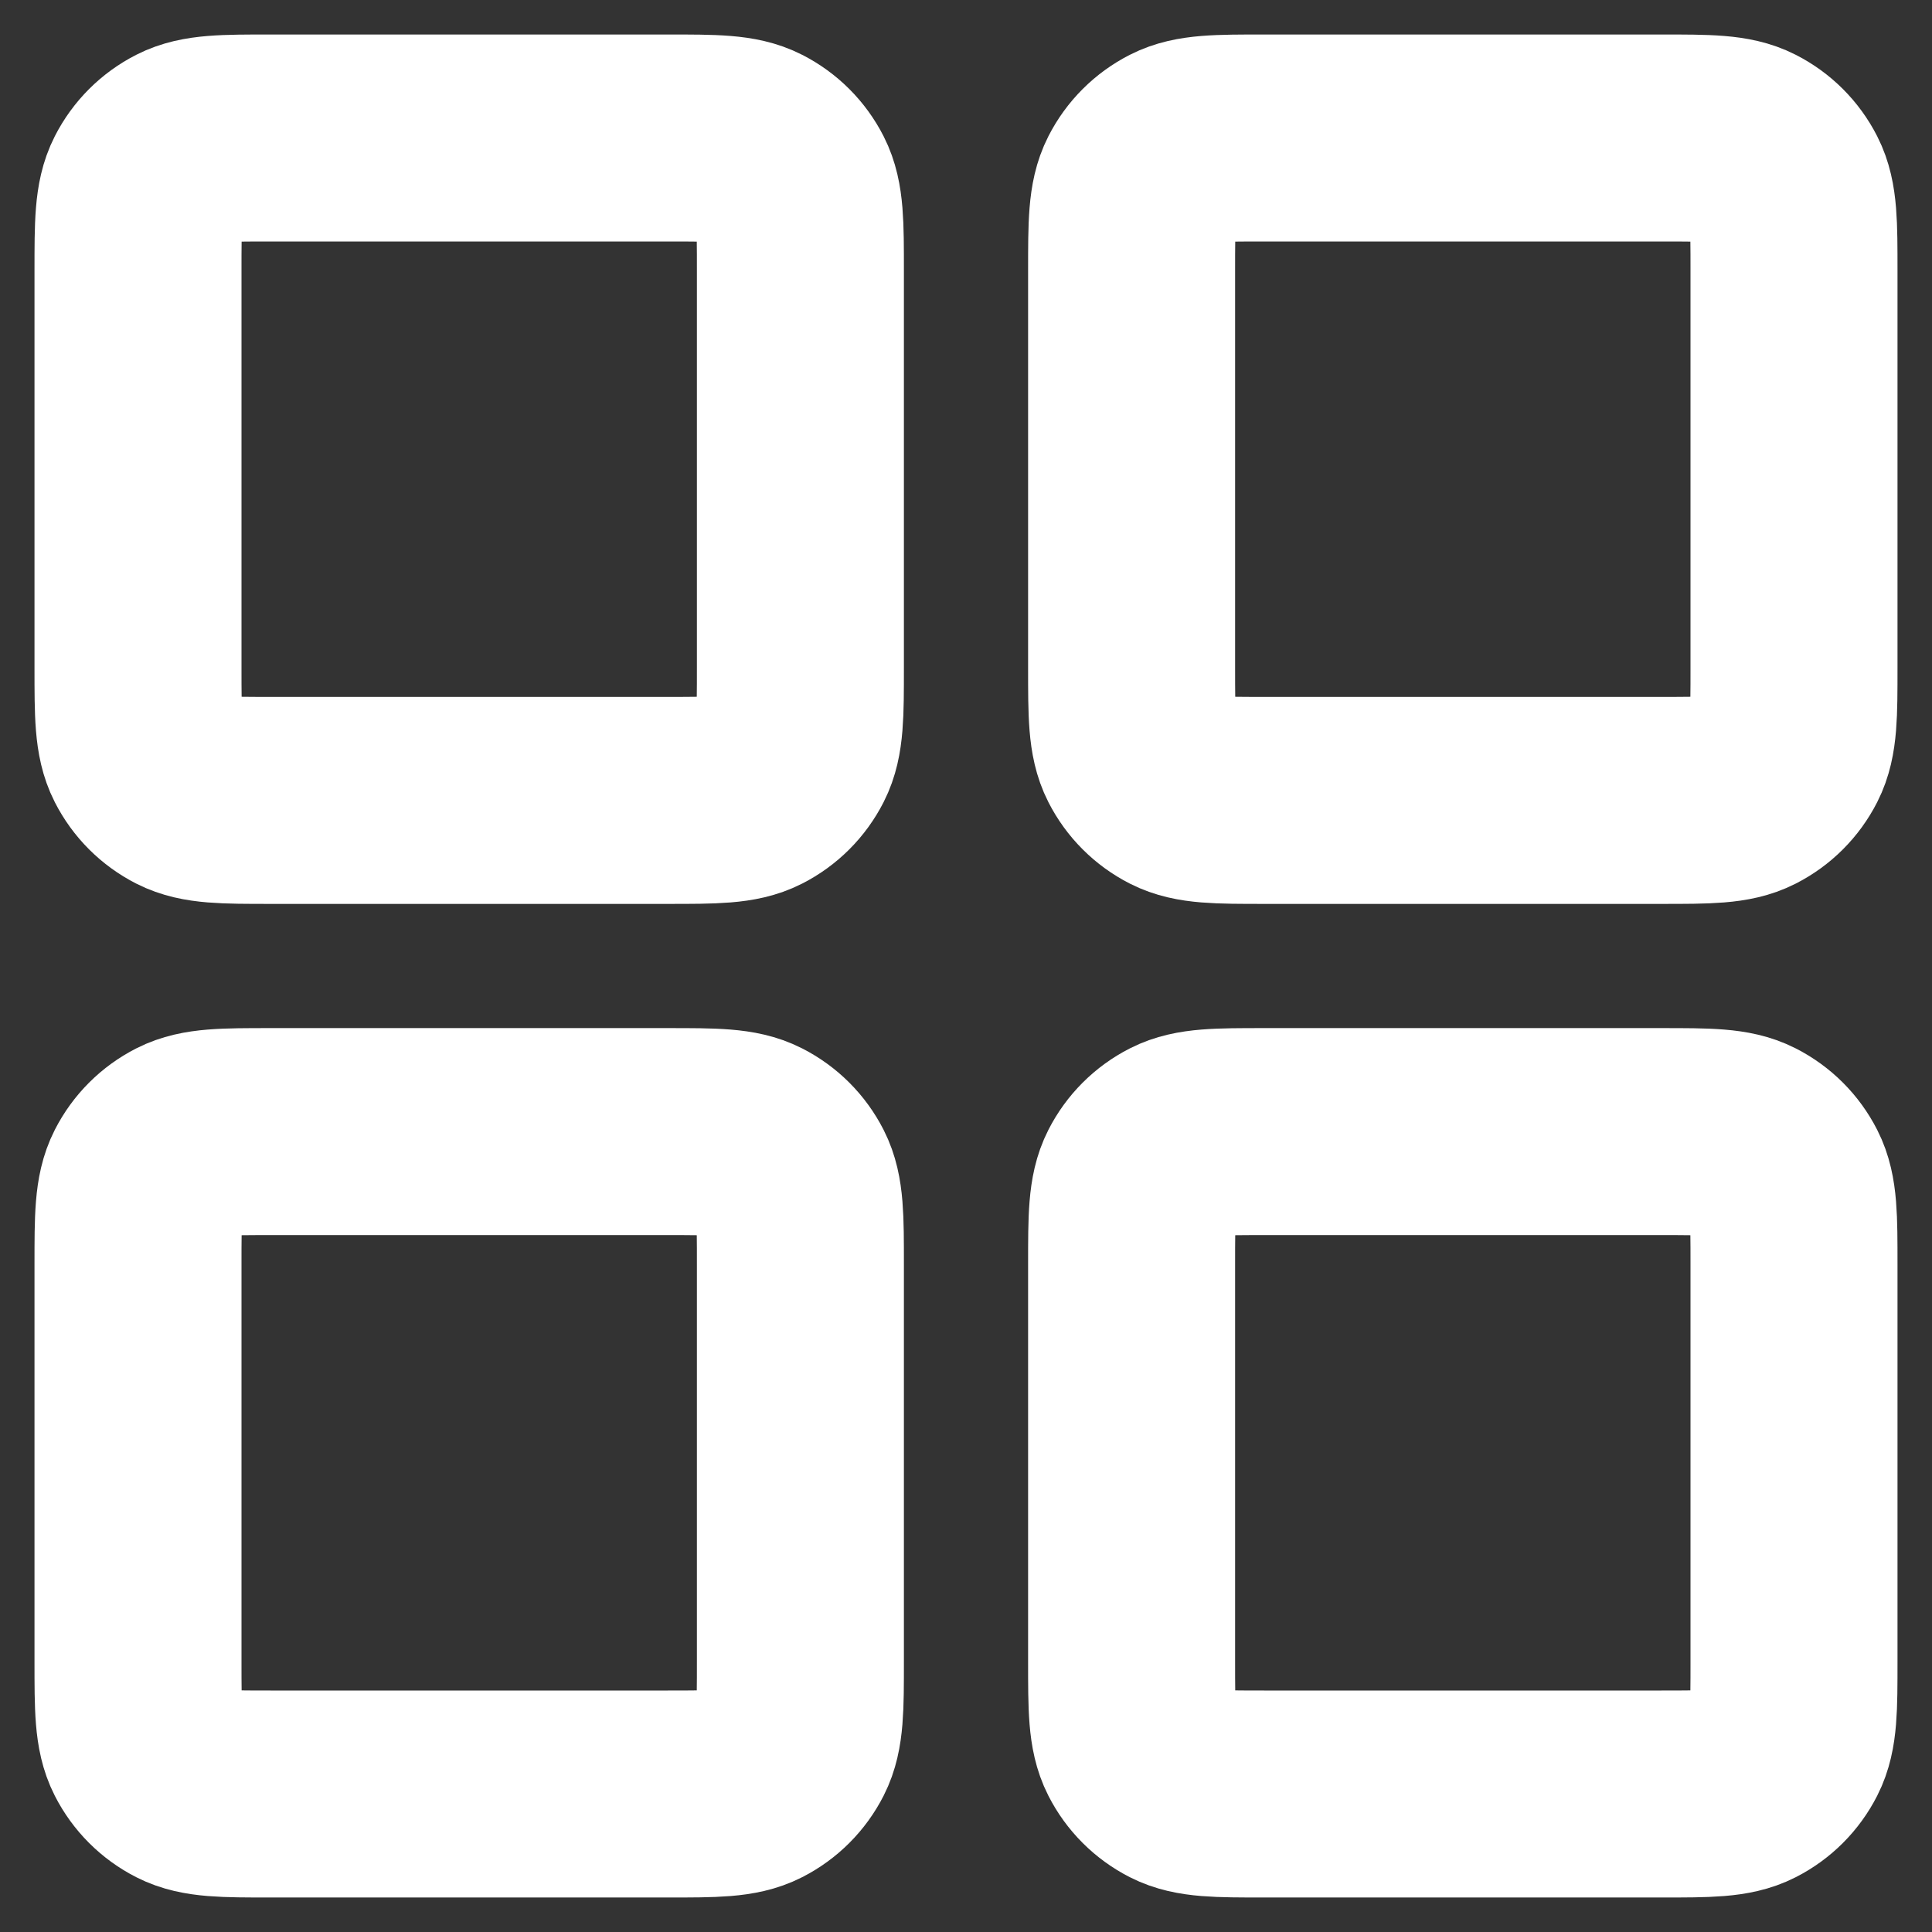 <svg preserveAspectRatio="none" width="100%" height="100%" overflow="visible" style="display: block;" viewBox="0 0 28 28" fill="none" xmlns="http://www.w3.org/2000/svg">
<rect x="0" y="0" width="28" height="28" fill="#333333" stroke="none"/>
<g id="Icon">
<path d="M2 3.92C2 3.248 2 2.912 2.131 2.655C2.246 2.429 2.429 2.246 2.655 2.131C2.912 2 3.248 2 3.92 2H9.68C10.352 2 10.688 2 10.945 2.131C11.171 2.246 11.354 2.429 11.469 2.655C11.6 2.912 11.6 3.248 11.6 3.92V9.68C11.6 10.352 11.6 10.688 11.469 10.945C11.354 11.171 11.171 11.354 10.945 11.469C10.688 11.6 10.352 11.6 9.68 11.6H3.92C3.248 11.6 2.912 11.6 2.655 11.469C2.429 11.354 2.246 11.171 2.131 10.945C2 10.688 2 10.352 2 9.68V3.92Z" stroke="white" stroke-width="3"/>
<path d="M2 18.32C2 17.648 2 17.312 2.131 17.055C2.246 16.829 2.429 16.646 2.655 16.531C2.912 16.4 3.248 16.4 3.92 16.4H9.68C10.352 16.4 10.688 16.4 10.945 16.531C11.171 16.646 11.354 16.829 11.469 17.055C11.6 17.312 11.6 17.648 11.6 18.32V24.08C11.6 24.752 11.6 25.088 11.469 25.345C11.354 25.571 11.171 25.754 10.945 25.869C10.688 26 10.352 26 9.68 26H3.92C3.248 26 2.912 26 2.655 25.869C2.429 25.754 2.246 25.571 2.131 25.345C2 25.088 2 24.752 2 24.08V18.32Z" stroke="white" stroke-width="3"/>
<path d="M16.4 3.92C16.4 3.248 16.4 2.912 16.531 2.655C16.646 2.429 16.829 2.246 17.055 2.131C17.312 2 17.648 2 18.32 2H24.08C24.752 2 25.088 2 25.345 2.131C25.571 2.246 25.754 2.429 25.869 2.655C26 2.912 26 3.248 26 3.92V9.68C26 10.352 26 10.688 25.869 10.945C25.754 11.171 25.571 11.354 25.345 11.469C25.088 11.6 24.752 11.6 24.08 11.6H18.32C17.648 11.6 17.312 11.6 17.055 11.469C16.829 11.354 16.646 11.171 16.531 10.945C16.4 10.688 16.4 10.352 16.4 9.68V3.92Z" stroke="white" stroke-width="3"/>
<path d="M16.4 18.32C16.4 17.648 16.4 17.312 16.531 17.055C16.646 16.829 16.829 16.646 17.055 16.531C17.312 16.4 17.648 16.4 18.32 16.4H24.08C24.752 16.4 25.088 16.4 25.345 16.531C25.571 16.646 25.754 16.829 25.869 17.055C26 17.312 26 17.648 26 18.32V24.08C26 24.752 26 25.088 25.869 25.345C25.754 25.571 25.571 25.754 25.345 25.869C25.088 26 24.752 26 24.08 26H18.32C17.648 26 17.312 26 17.055 25.869C16.829 25.754 16.646 25.571 16.531 25.345C16.4 25.088 16.4 24.752 16.4 24.08V18.32Z" stroke="white" stroke-width="3"/>
</g>
</svg>
